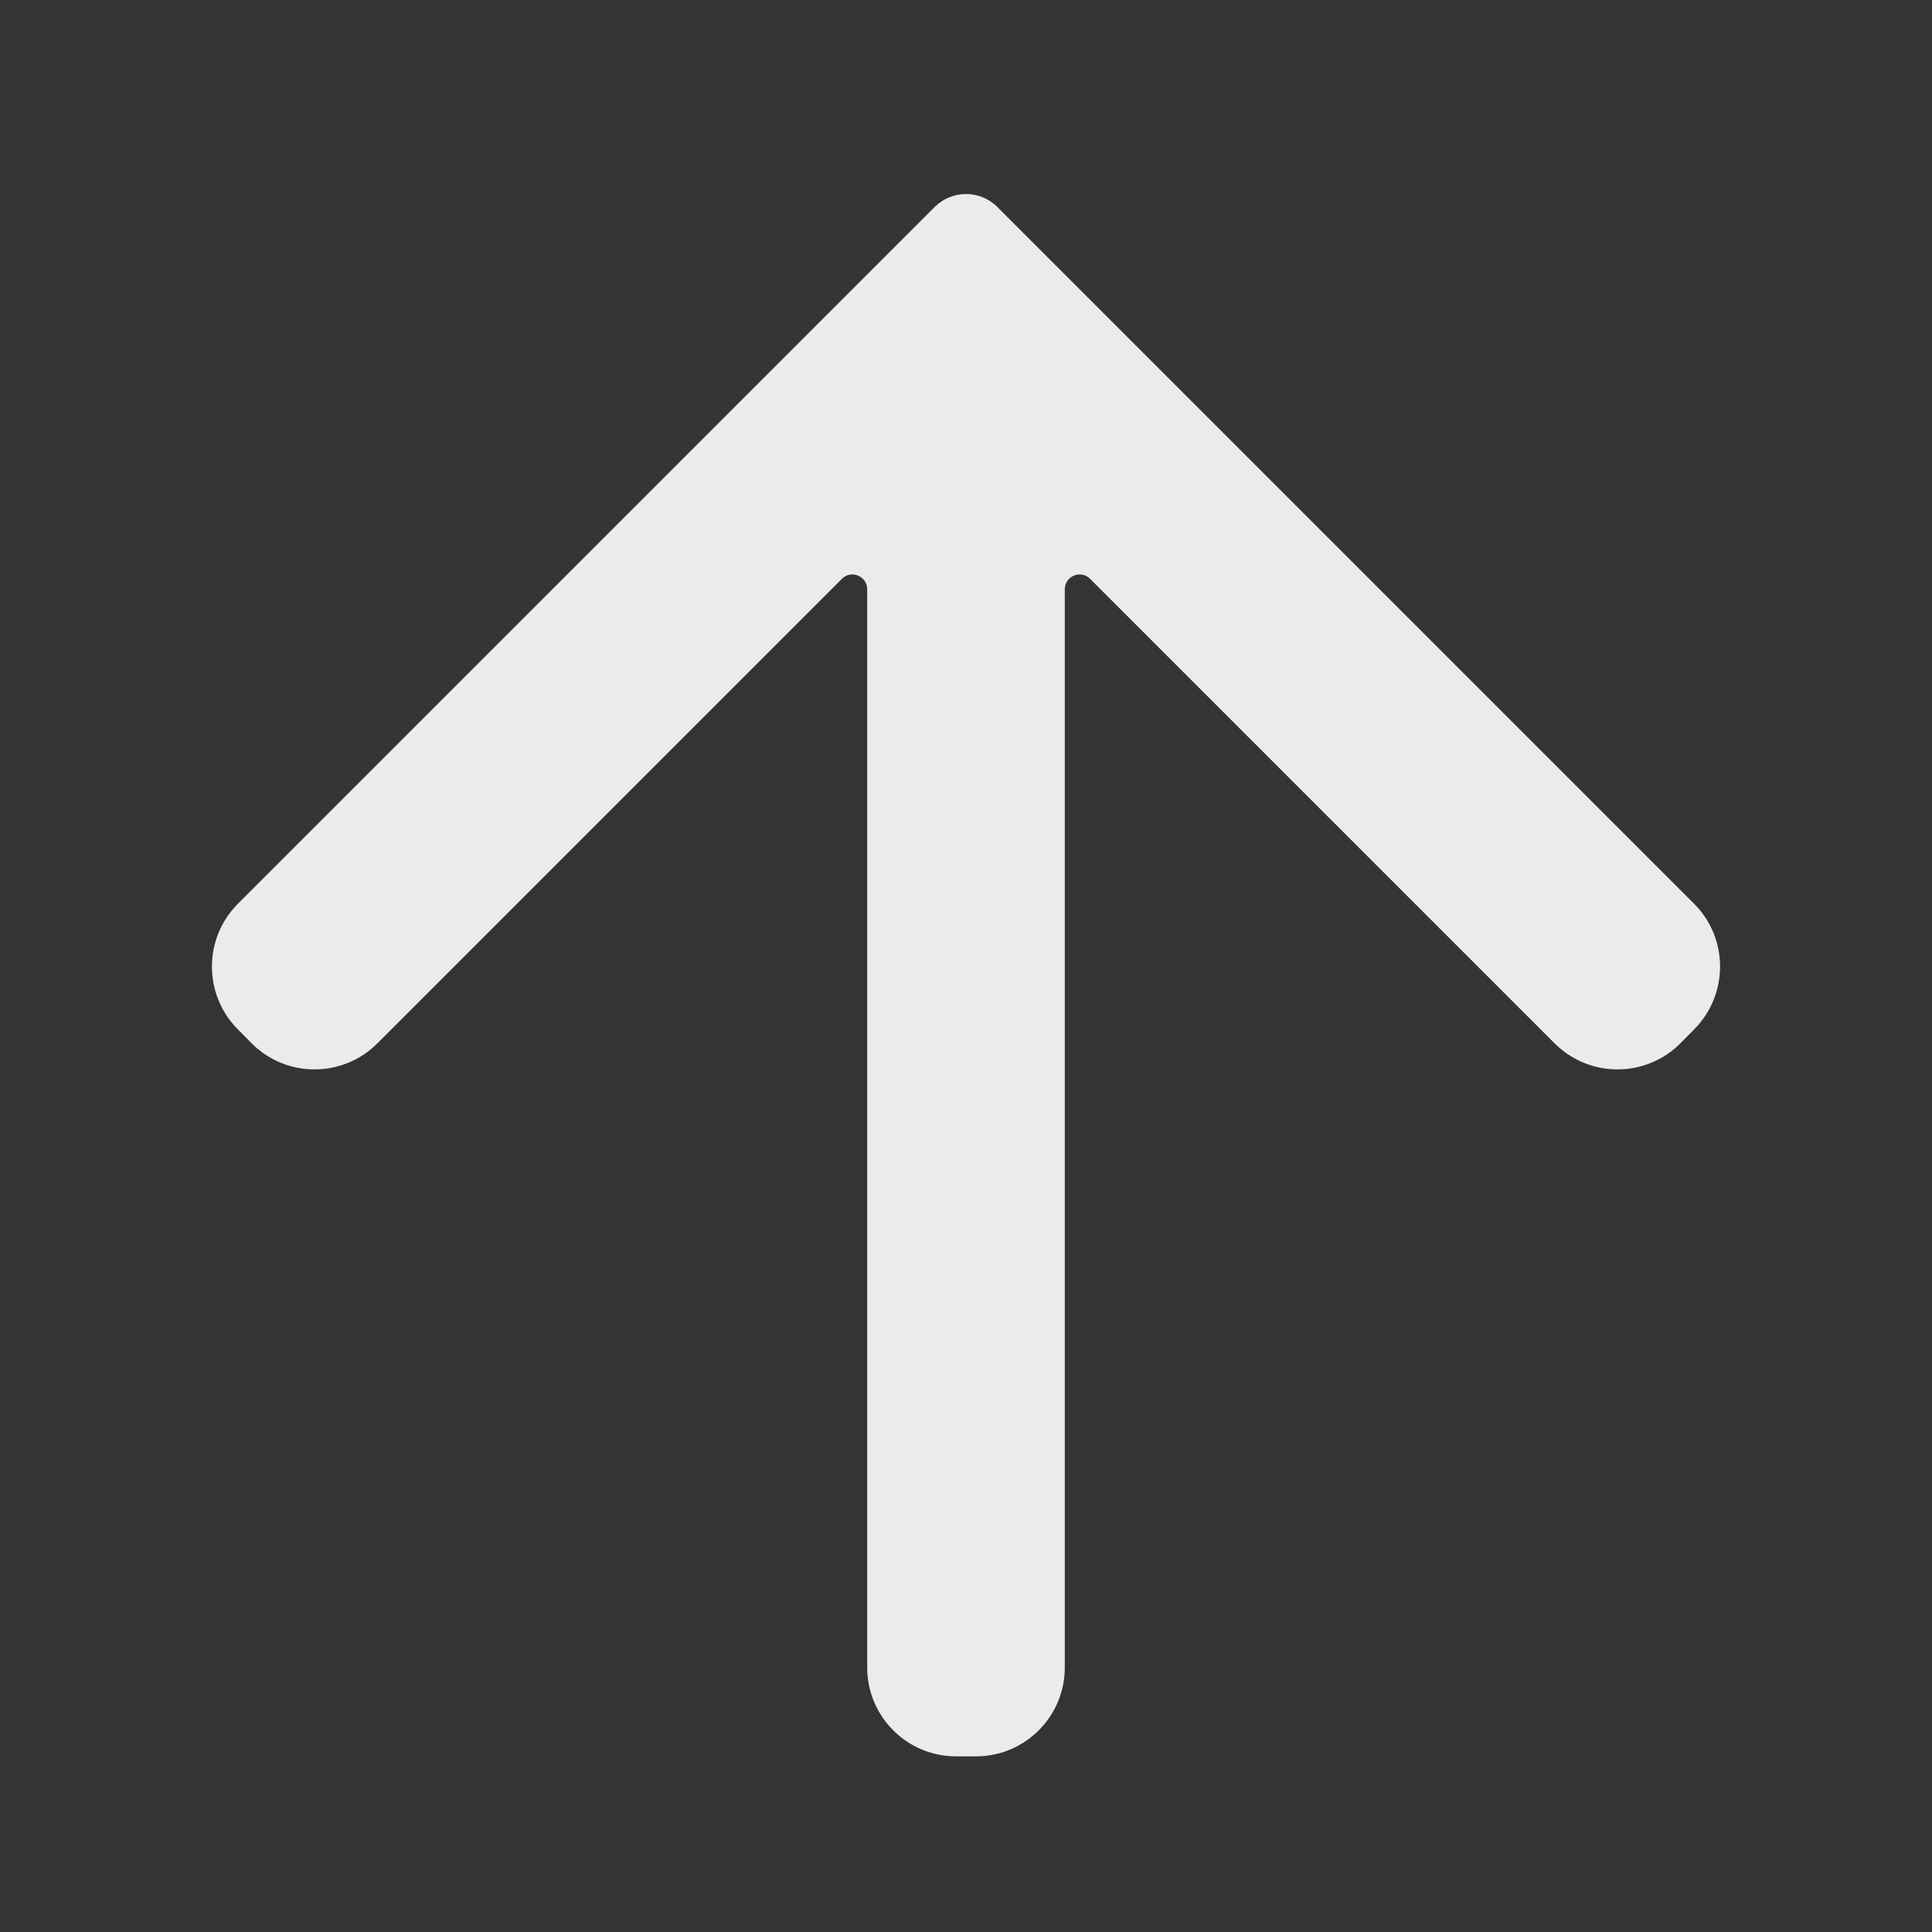 <svg width="22" height="22" viewBox="0 0 22 22" fill="none" xmlns="http://www.w3.org/2000/svg">
<rect x="0" y="0" width="22" height="22" fill="#333333" stroke="none"/>
<defs>
<style id="current-color-scheme" type="text/css">.ColorScheme-Text { color:#ffffff; }</style>
</defs>
<g opacity="0.90">
<rect x="22" width="22" height="22" transform="rotate(90 22 0)" fill="#A4A4A4" fill-opacity="0.01"/>
<path class="ColorScheme-Text" d="M9.875 6.711C9.875 6.56 9.693 6.485 9.587 6.591L4.297 11.881C3.899 12.279 3.253 12.276 2.859 11.874L2.703 11.716C2.314 11.319 2.317 10.683 2.71 10.29L10.642 2.358C10.84 2.16 11.16 2.16 11.358 2.358L19.29 10.29C19.683 10.683 19.686 11.319 19.297 11.716L19.141 11.874C18.747 12.276 18.101 12.279 17.703 11.881L12.413 6.591C12.307 6.485 12.125 6.56 12.125 6.711V18.988C12.125 19.547 11.672 20 11.113 20H10.887C10.328 20 9.875 19.547 9.875 18.988L9.875 6.711Z" fill="currentColor"/>
</g>
</svg>
